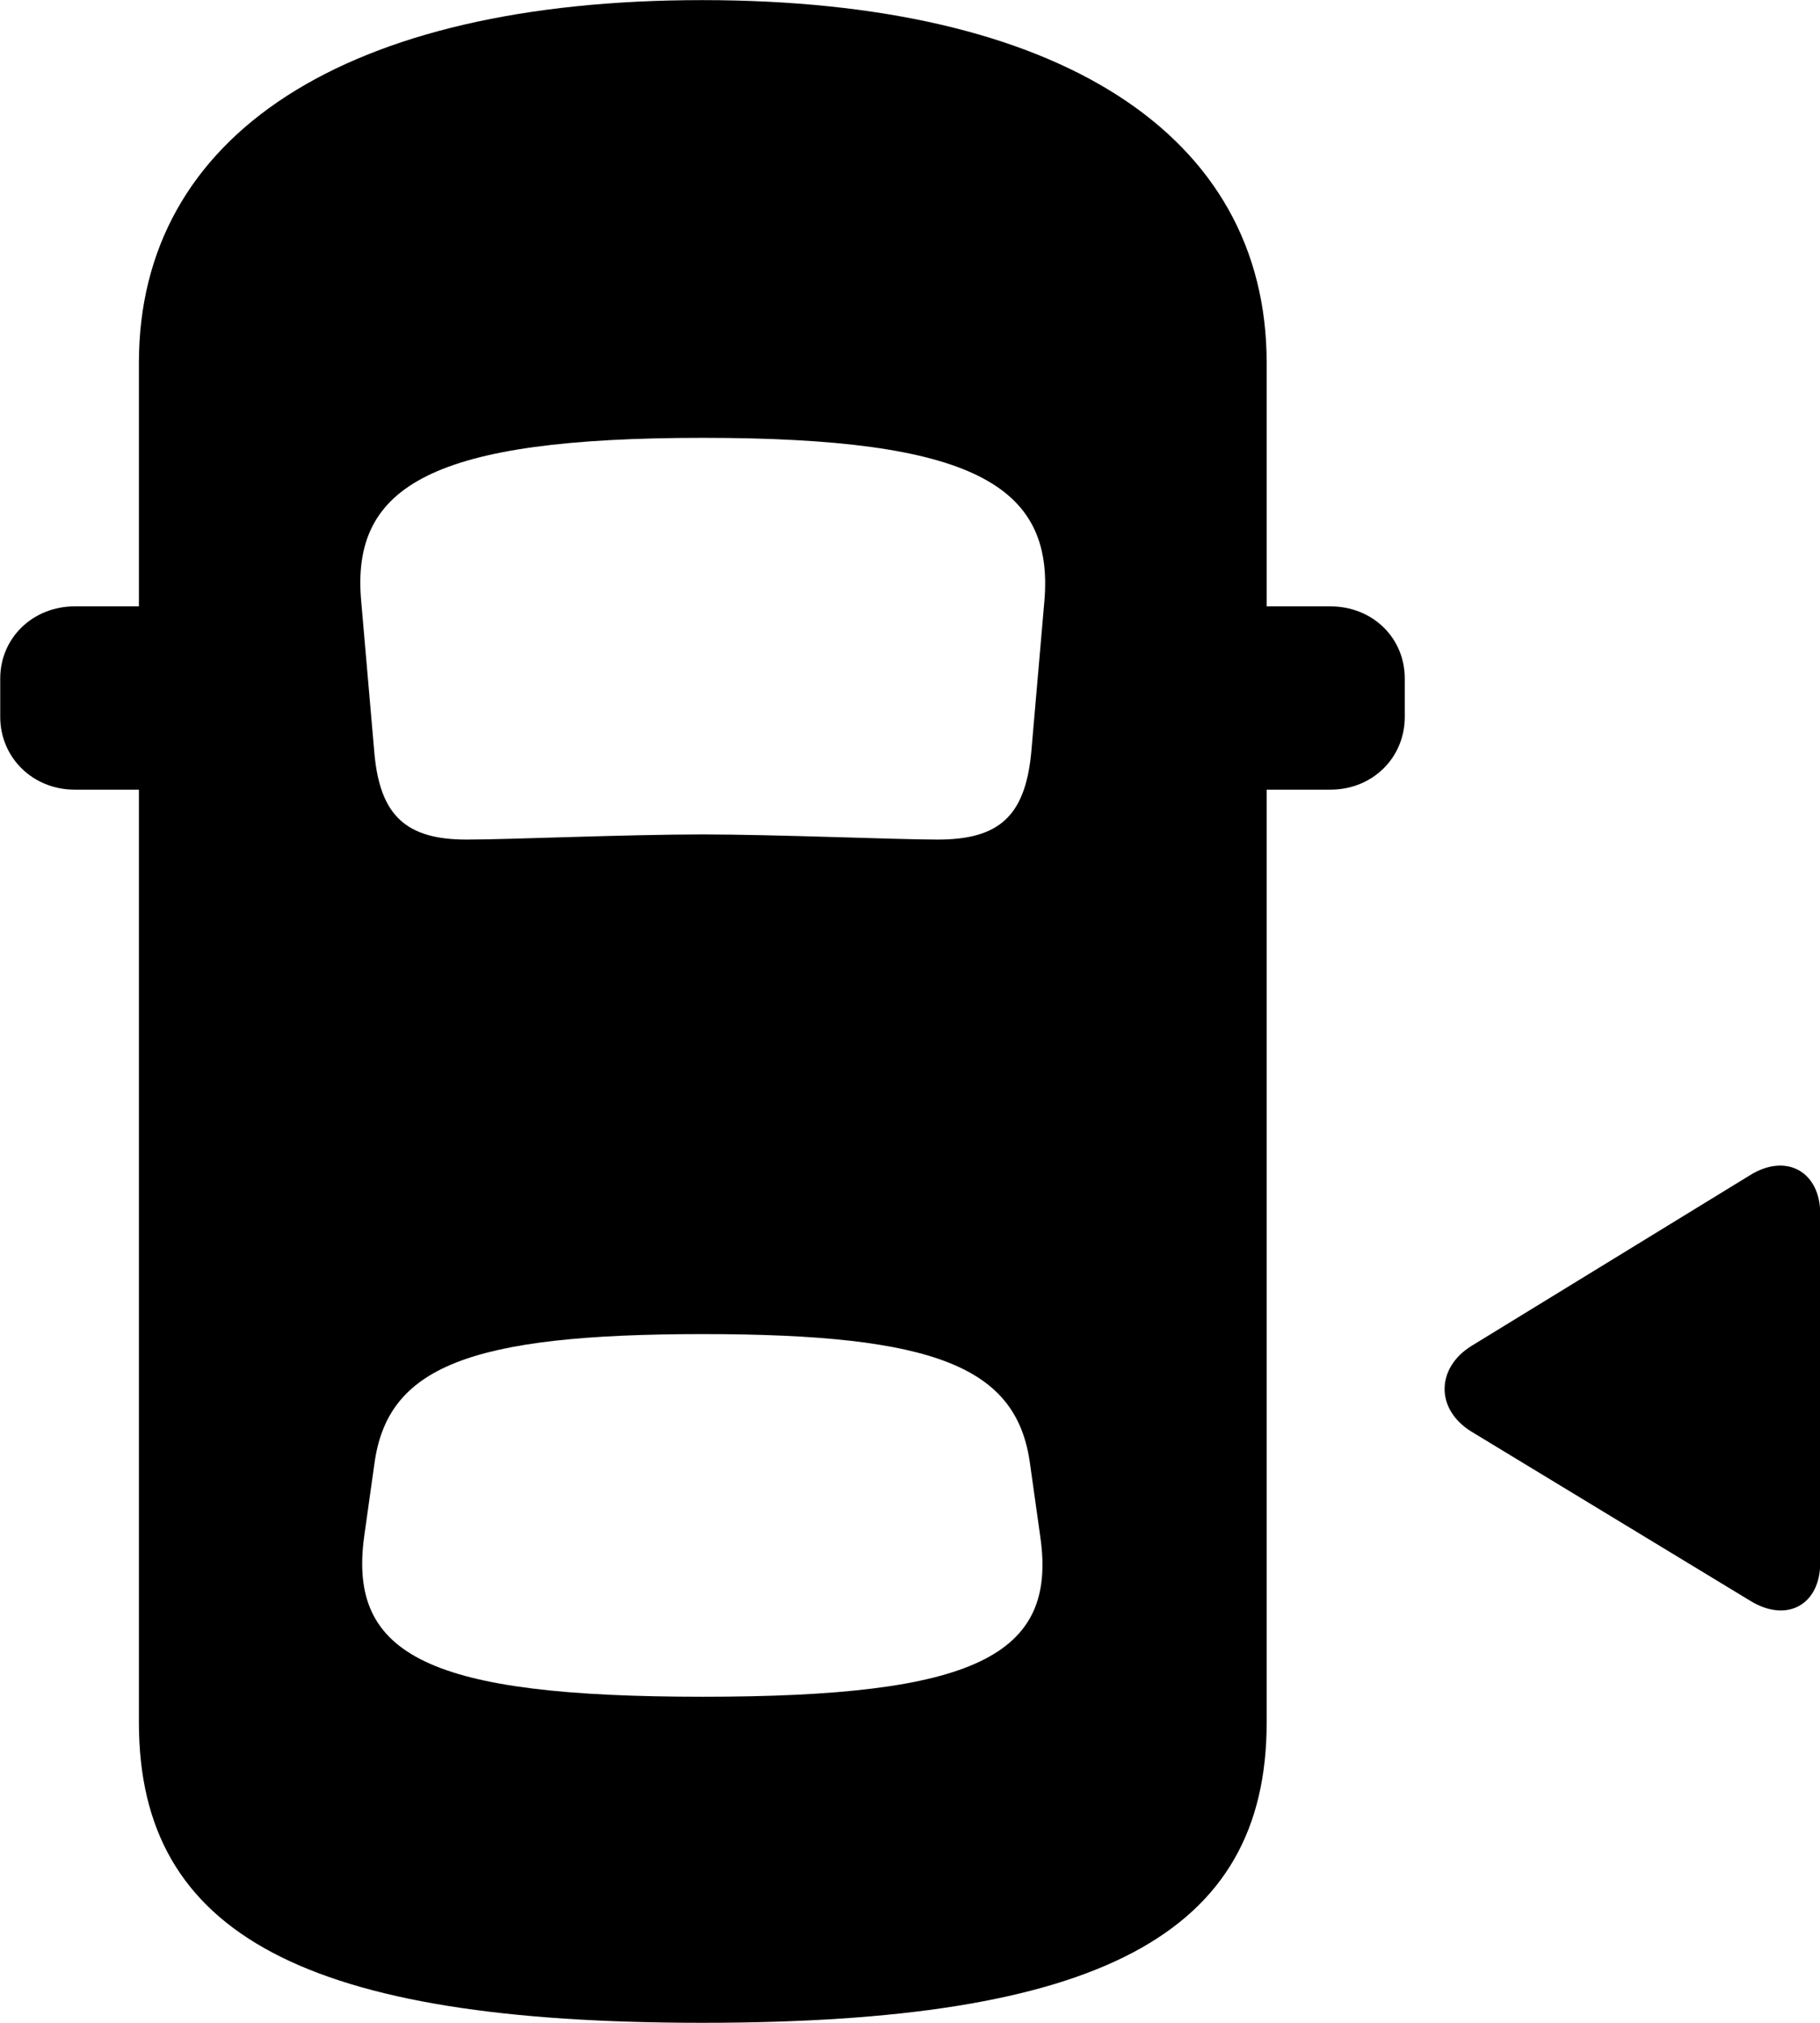 <svg viewBox="0 0 31.76 35.301" xmlns="http://www.w3.org/2000/svg"><path d="M12.254 35.301C19.154 35.301 22.104 33.782 22.104 30.061V13.781H23.214C23.954 13.781 24.514 13.222 24.514 12.511V11.841C24.514 11.132 23.954 10.582 23.214 10.582H22.104V6.332C22.104 2.341 18.474 0.002 12.254 0.002C6.044 0.002 2.424 2.341 2.424 6.332V10.582H1.304C0.574 10.582 0.004 11.132 0.004 11.841V12.511C0.004 13.222 0.574 13.781 1.304 13.781H2.424V30.061C2.424 33.782 5.364 35.301 12.254 35.301ZM12.264 14.562C10.924 14.562 8.874 14.652 8.144 14.652C7.094 14.652 6.634 14.242 6.534 13.152L6.304 10.502C6.114 8.461 7.564 7.641 12.264 7.641C16.964 7.641 18.404 8.461 18.224 10.502L17.994 13.152C17.884 14.242 17.434 14.652 16.364 14.652C15.654 14.652 13.524 14.562 12.264 14.562ZM31.764 27.271V21.181C31.764 20.451 31.174 20.111 30.534 20.512L25.674 23.491C25.064 23.872 25.044 24.591 25.674 24.982L30.534 27.931C31.174 28.331 31.764 28.012 31.764 27.271ZM12.264 29.611C7.504 29.611 6.074 28.901 6.354 26.822L6.534 25.541C6.764 23.861 8.174 23.282 12.264 23.282C16.334 23.282 17.744 23.861 17.974 25.541L18.154 26.822C18.454 28.901 17.004 29.611 12.264 29.611Z" /></svg>